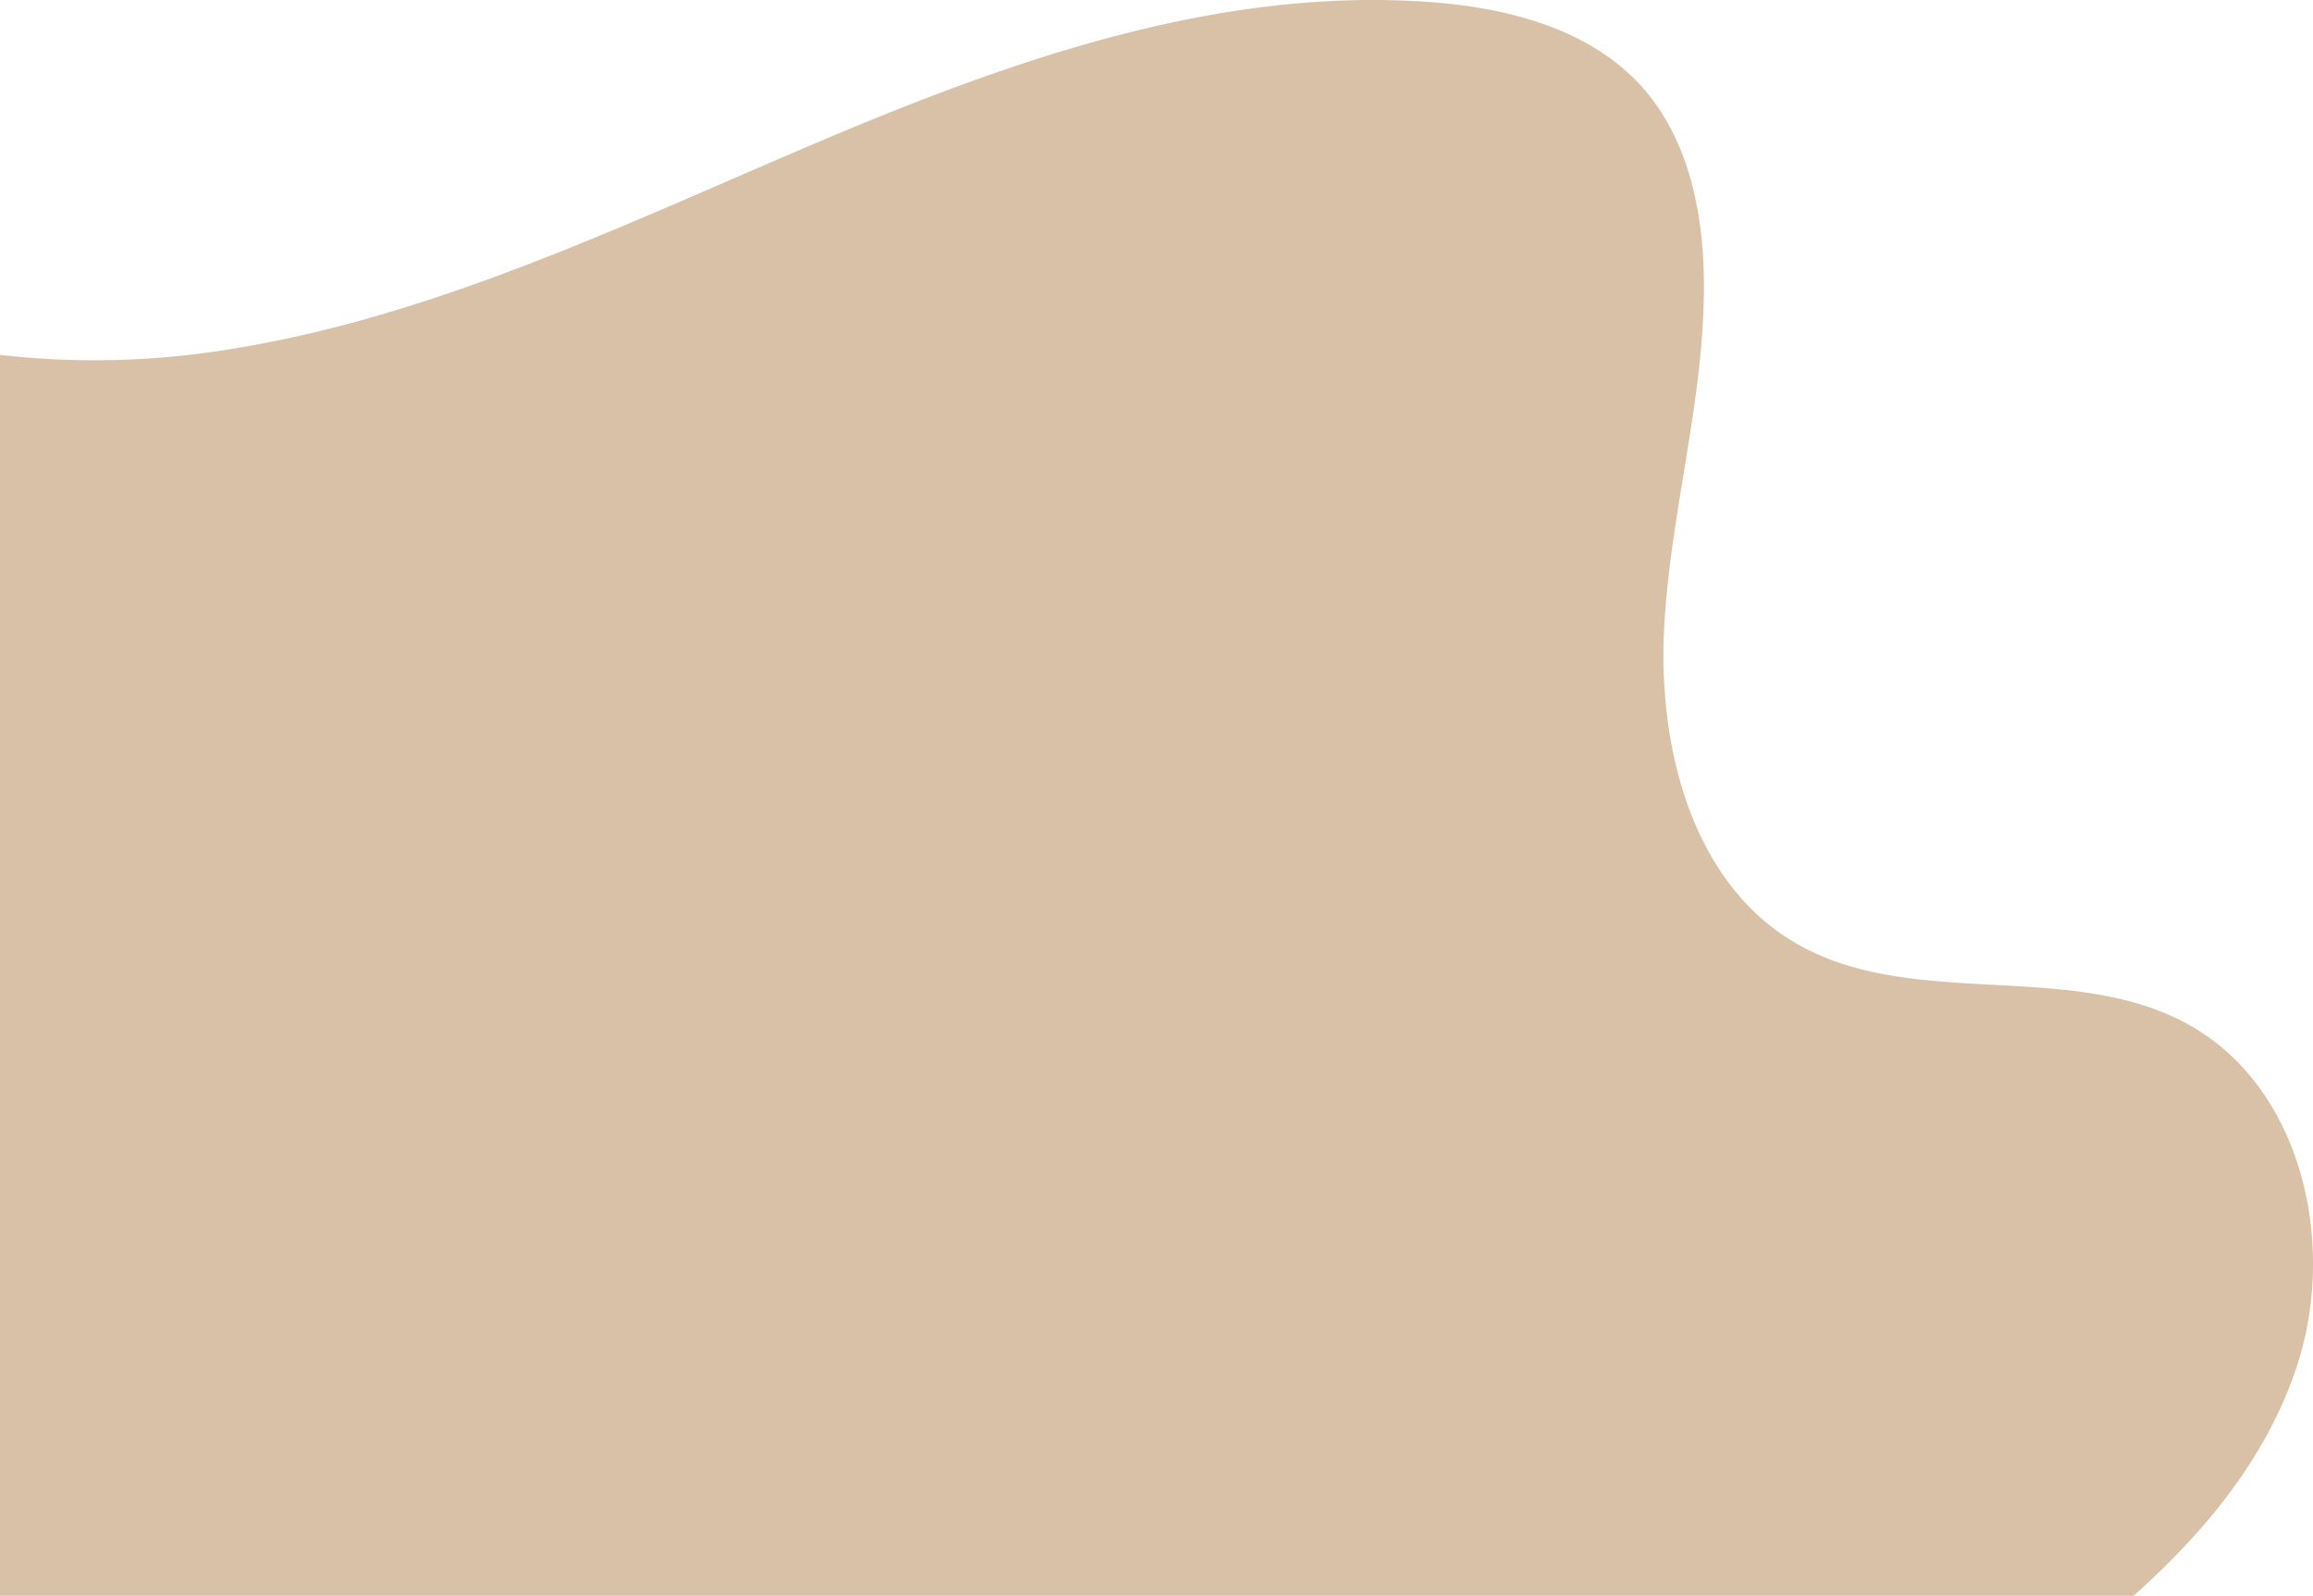 <svg xmlns="http://www.w3.org/2000/svg" width="234.89" height="162.052" viewBox="0 0 234.89 162.052">
  <g id="Group_185" data-name="Group 185" transform="translate(17 -343.948)">
    <path id="Path_299" data-name="Path 299" d="M222.141,441.934c-12-6.572-28-1.325-39.814-8.228-10.513-6.143-13.974-19.878-13.326-32.038s4.368-24.092,4.01-36.264c-.2-6.651-1.777-13.571-6.191-18.551-5.338-6.021-13.825-8.156-21.853-8.714-21.56-1.5-42.664,6.054-62.549,14.52s-39.692,18.074-61.1,21.057A84.293,84.293,0,0,1,0,373.986V500H216.66c7.291-6.473,13.52-14.069,16.564-23.228C237.4,464.216,233.746,448.29,222.141,441.934Z" transform="translate(-17 6)" fill="#b28451" opacity="0.5"/>
  </g>
</svg>
